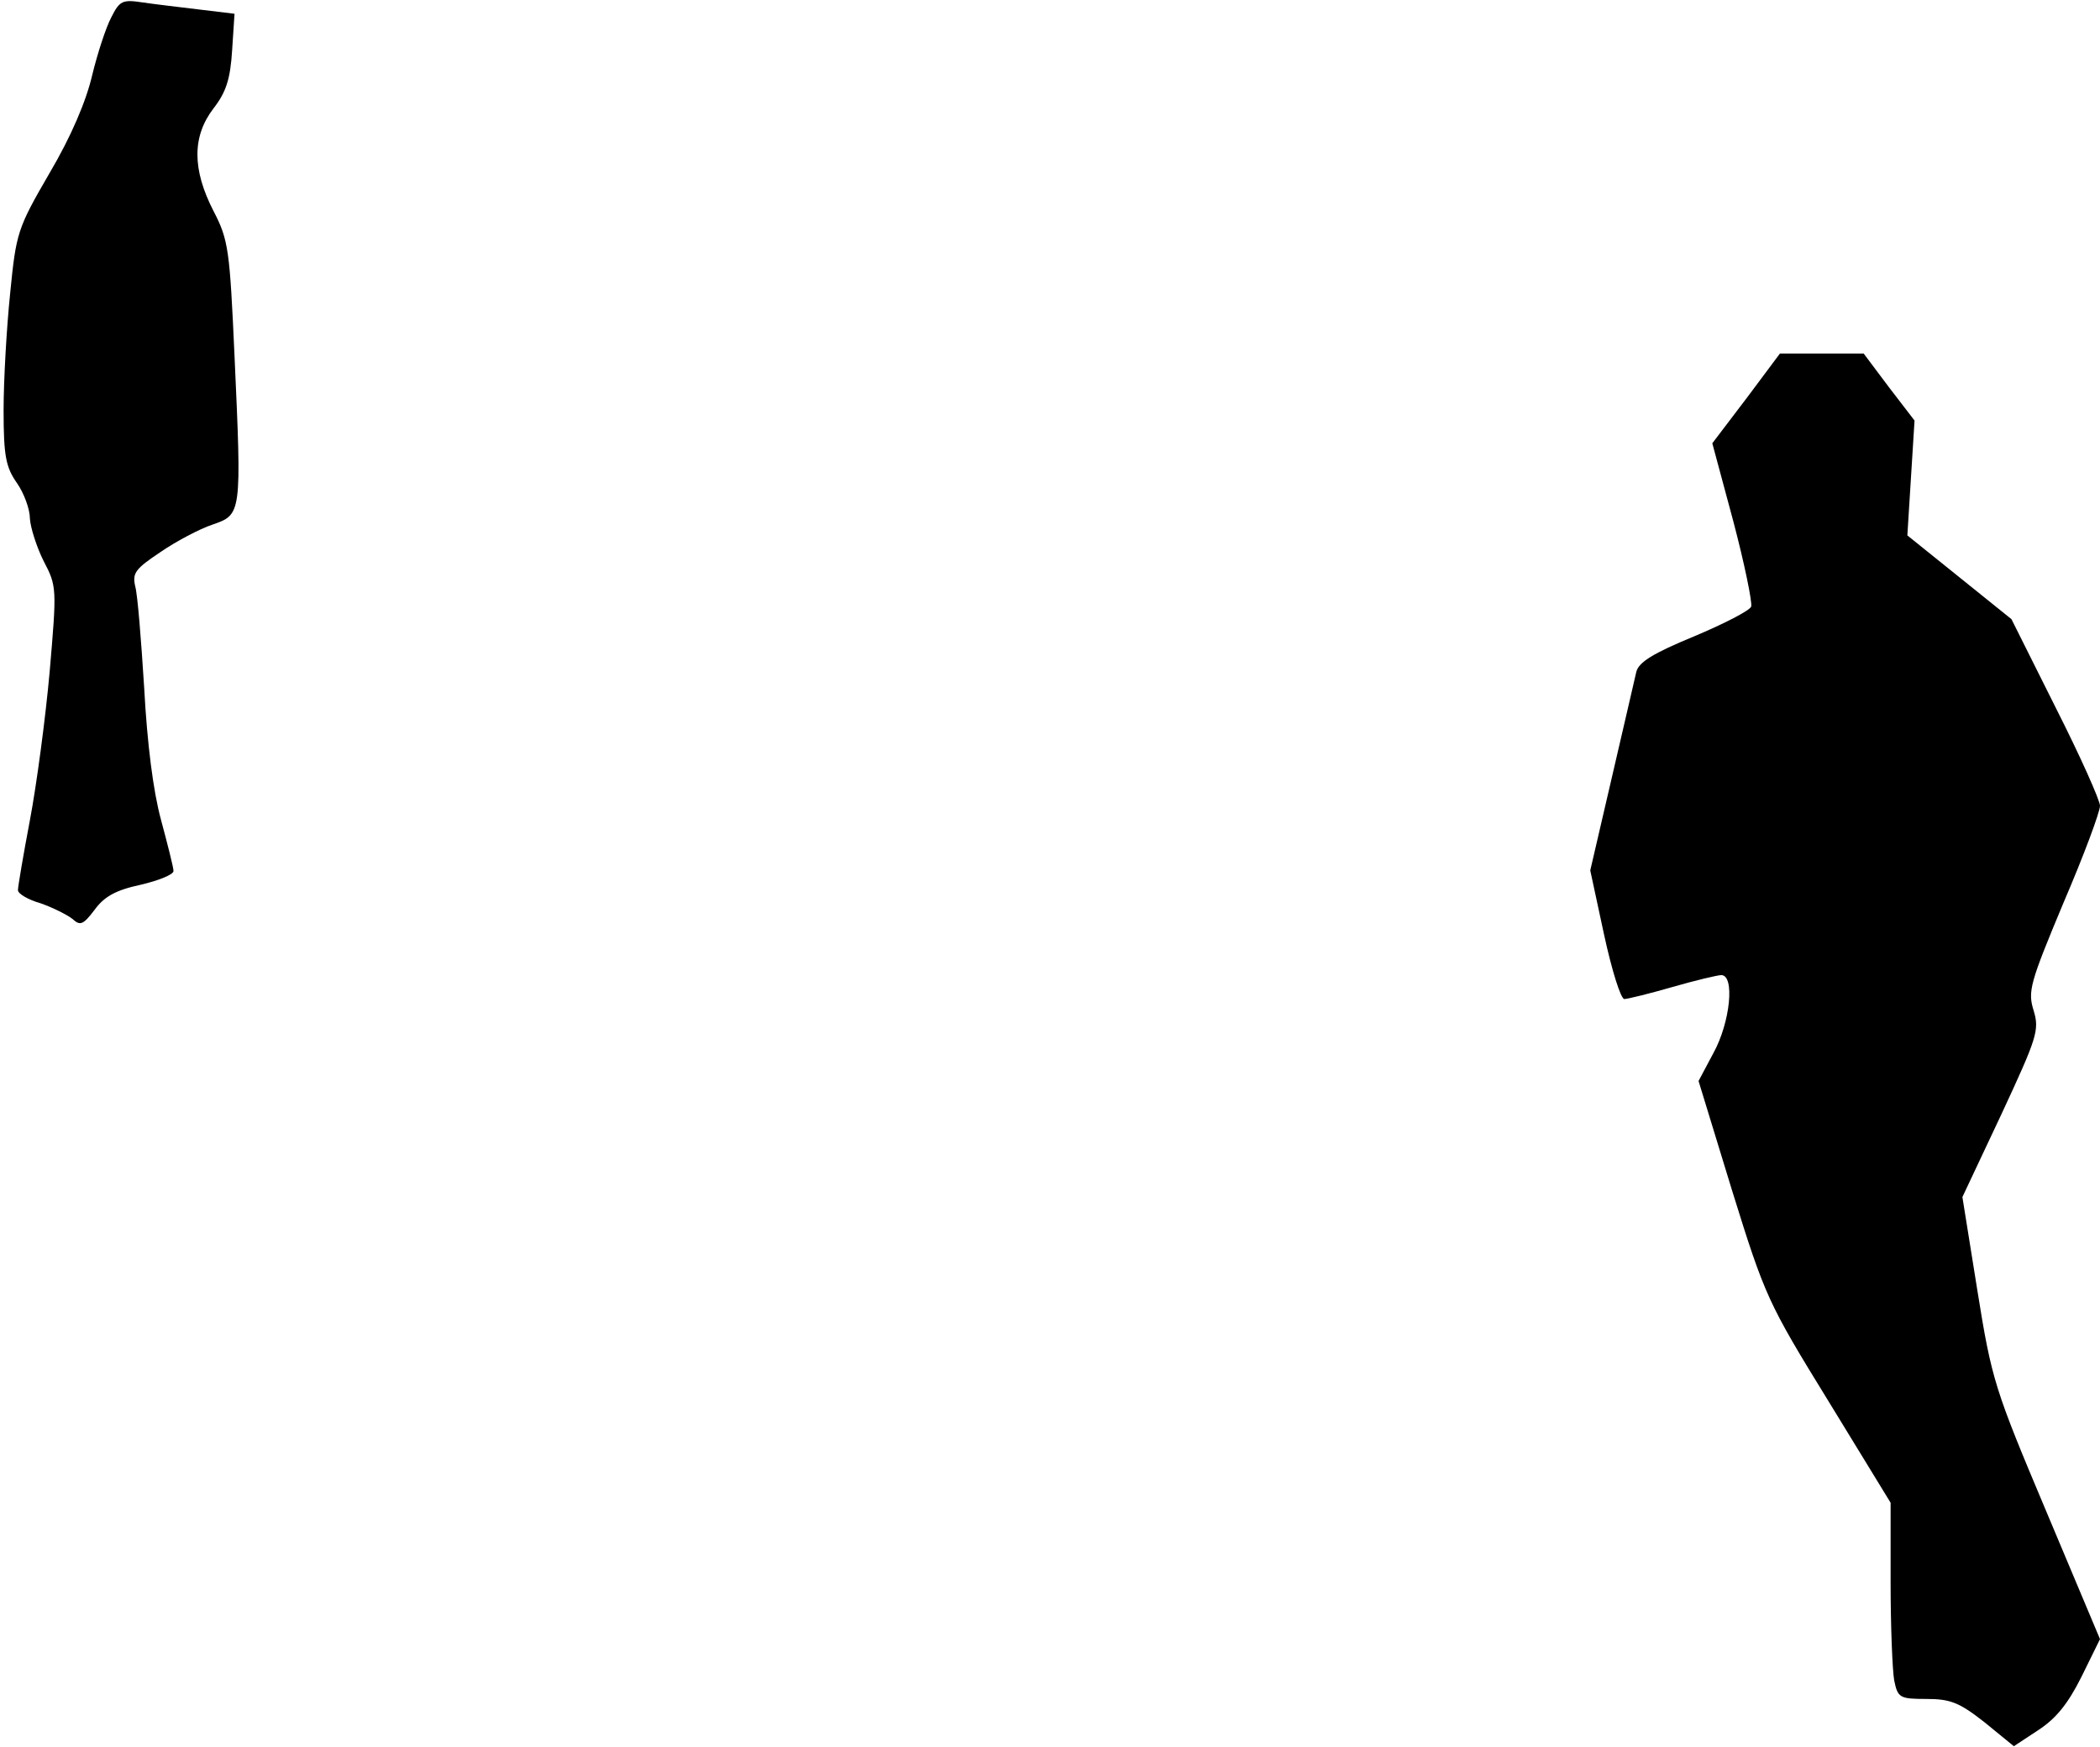 <?xml version="1.0" standalone="no"?>
<!DOCTYPE svg PUBLIC "-//W3C//DTD SVG 20010904//EN"
 "http://www.w3.org/TR/2001/REC-SVG-20010904/DTD/svg10.dtd">
<svg version="1.0" xmlns="http://www.w3.org/2000/svg"
 width="351pt" height="292pt" viewBox="0 0 351 292"
 preserveAspectRatio="xMidYMid meet">
<g transform="translate(0,292) scale(0.1,-0.1)"
fill="#000000" stroke="none">
<path fill="#000000" stroke="none" d="M186 2891 c-9 -17 -23 -60 -32 -97 -10
-43 -35 -102 -71 -163 -54 -93 -56 -100 -66 -201 -6 -58 -11 -146 -11 -196 0
-77 4 -95 22 -121 12 -17 22 -44 22 -60 1 -15 11 -47 23 -71 22 -42 22 -45 10
-185 -7 -78 -22 -190 -33 -248 -11 -58 -20 -111 -20 -117 0 -6 17 -16 38 -22
20 -7 44 -19 53 -26 13 -12 18 -10 37 15 16 22 35 33 77 42 30 7 55 17 55 23
0 6 -10 45 -21 86 -13 48 -23 127 -28 220 -5 80 -11 156 -15 170 -5 22 0 29
42 57 26 18 66 39 87 46 49 17 49 17 37 282 -8 177 -10 194 -35 242 -36 70
-36 125 0 172 21 27 28 49 31 97 l4 61 -58 7 c-33 4 -76 9 -96 12 -33 5 -38 3
-52 -25z"/>
<path fill="#000000" stroke="none" d="M2919 2254 l-57 -75 35 -130 c19 -72
32 -136 30 -143 -3 -7 -46 -29 -96 -50 -68 -28 -92 -43 -96 -59 -3 -12 -21
-92 -41 -177 l-36 -155 23 -107 c13 -60 28 -108 34 -108 5 0 42 9 80 20 38 11
76 20 82 20 23 0 15 -79 -13 -130 l-25 -47 56 -183 c55 -177 60 -188 161 -352
l104 -170 0 -133 c0 -73 3 -147 6 -164 6 -29 9 -31 54 -31 40 0 55 -6 97 -39
l49 -40 41 27 c29 19 49 43 72 89 l31 63 -90 214 c-86 204 -91 219 -115 369
l-25 156 65 138 c60 129 64 141 54 174 -10 32 -6 46 50 180 34 79 61 152 61
162 0 9 -33 83 -74 164 l-74 148 -87 70 -87 70 6 96 6 96 -43 56 -42 56 -70 0
-70 0 -56 -75z"/>
</g>
</svg>
